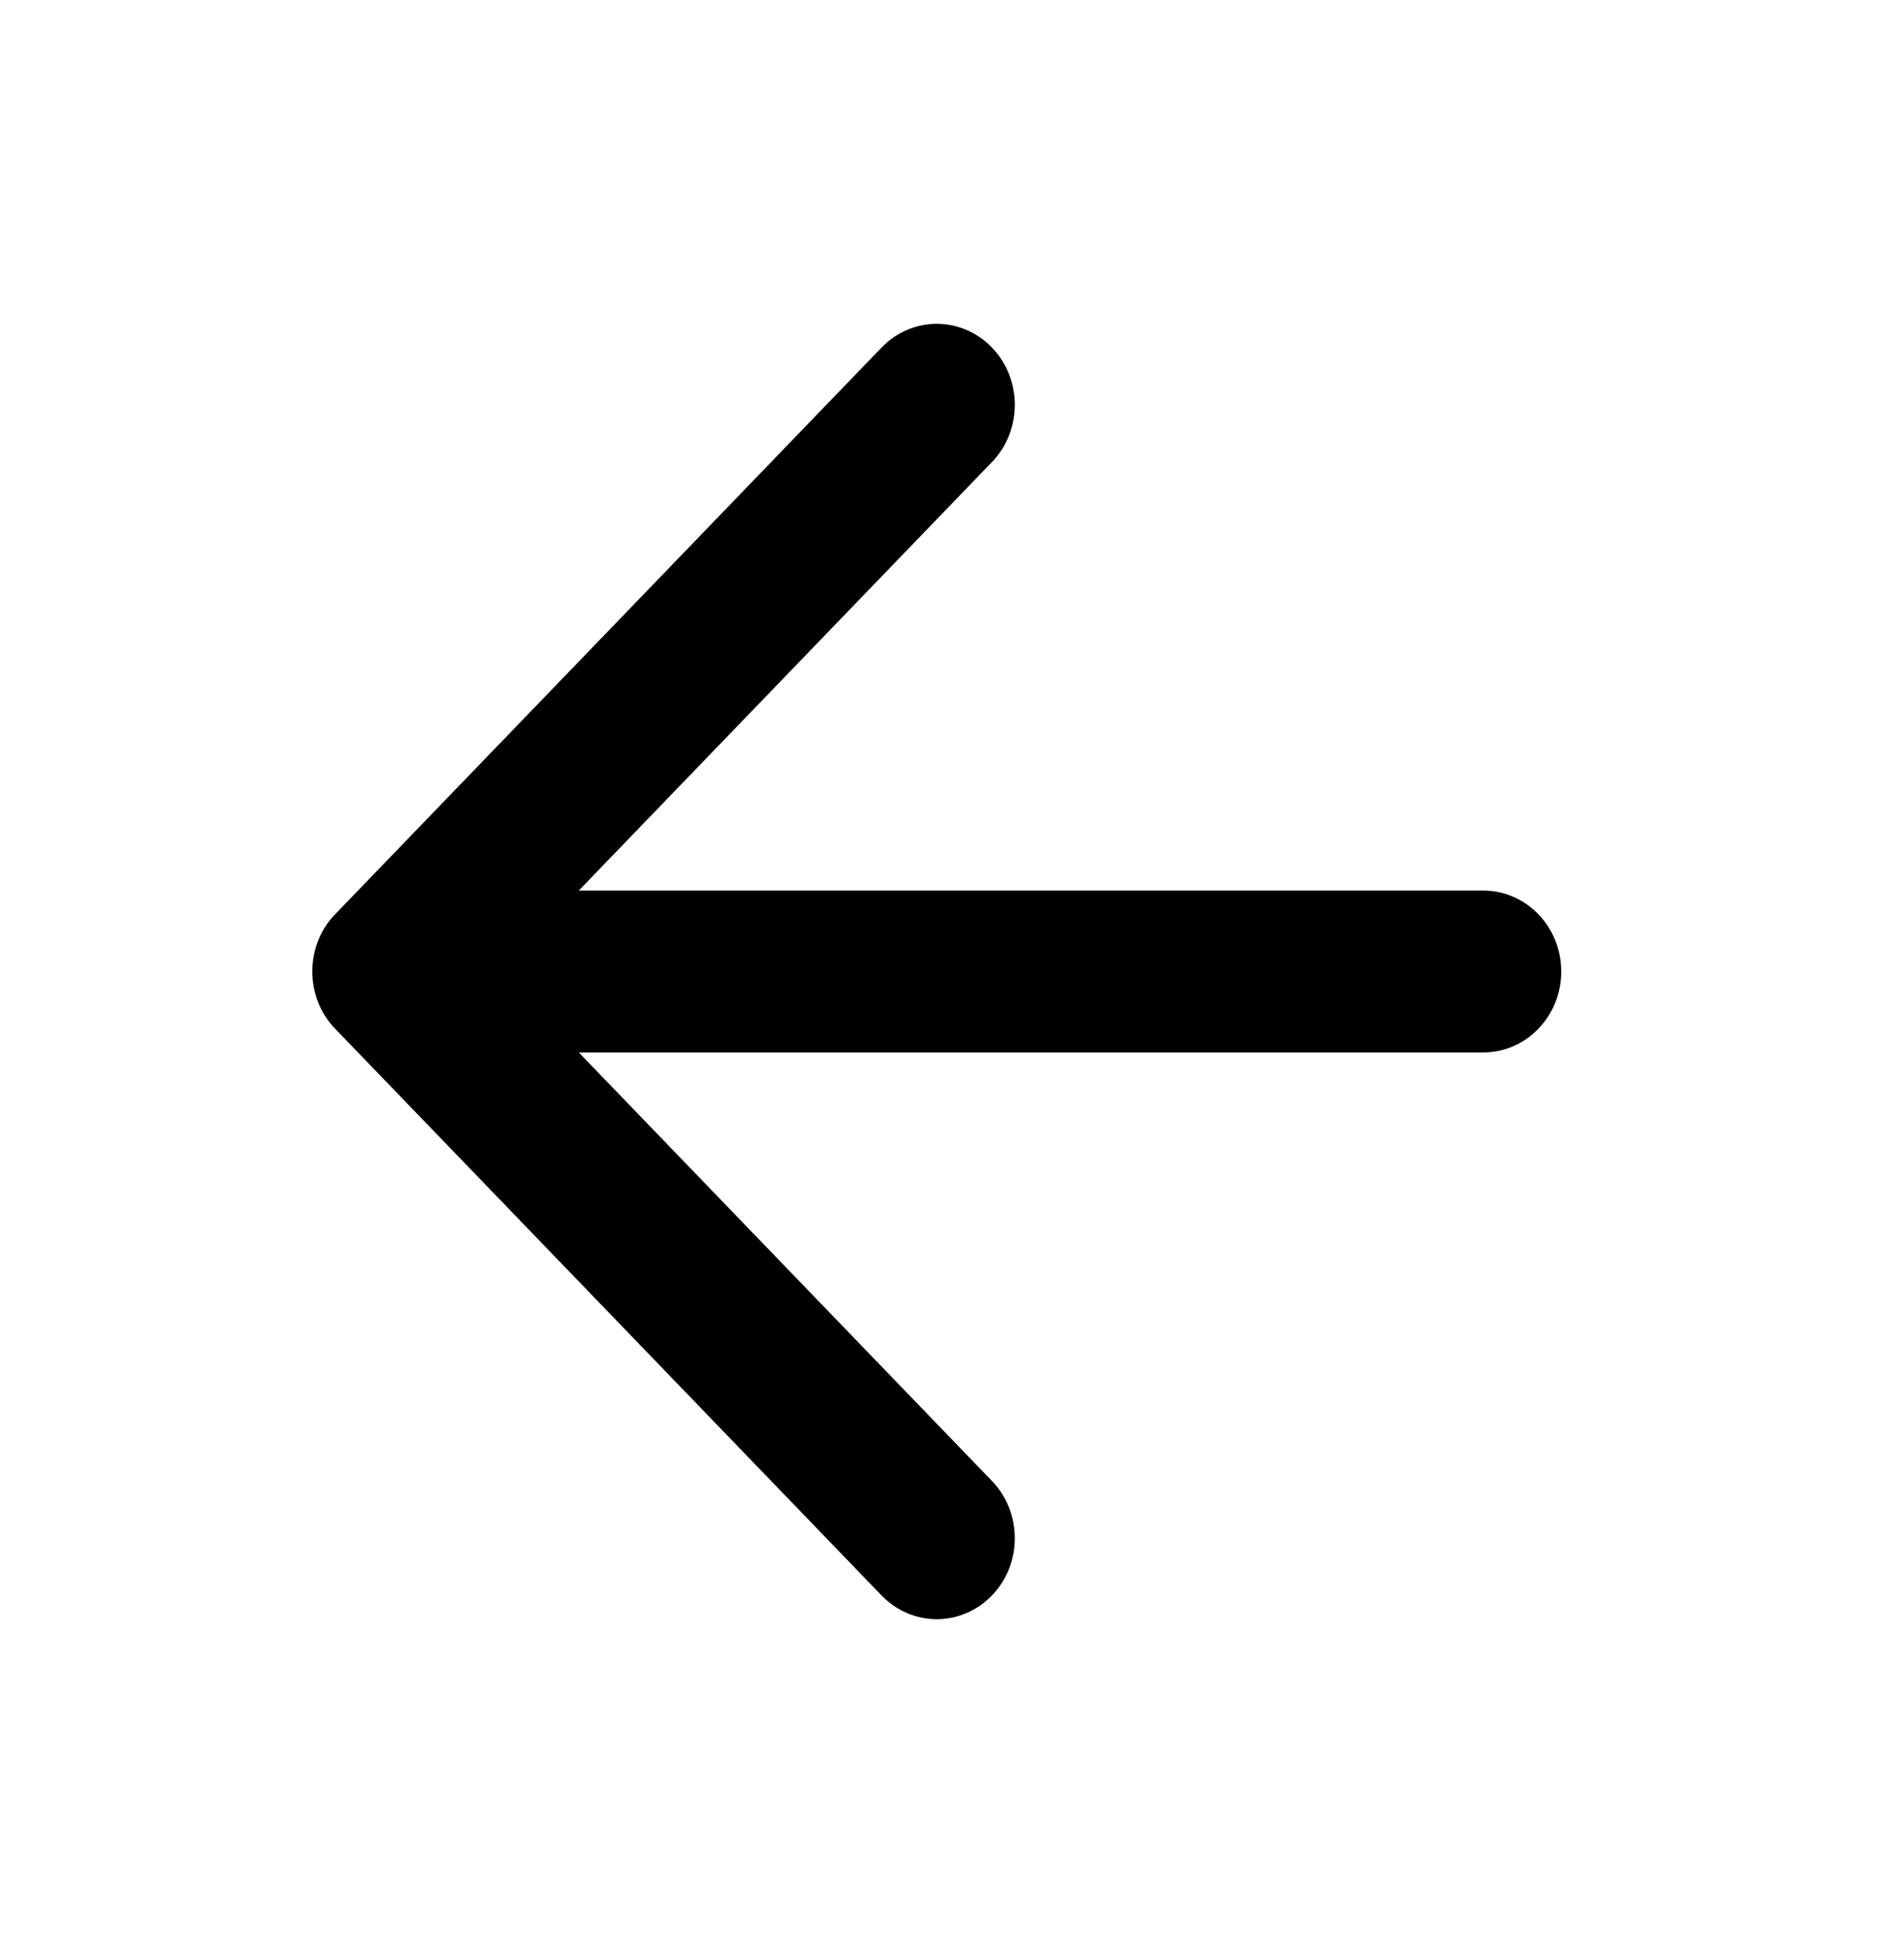 <svg width="49" height="50" viewBox="0 0 49 50" fill="none" xmlns="http://www.w3.org/2000/svg">
<path fill-rule="evenodd" clip-rule="evenodd" d="M25.528 8.944C26.313 9.757 26.313 11.076 25.528 11.89L14.895 22.917H38.17C39.28 22.917 40.179 23.849 40.179 25C40.179 26.151 39.28 27.083 38.17 27.083H14.895L25.528 38.11C26.313 38.924 26.313 40.243 25.528 41.056C24.744 41.87 23.472 41.87 22.687 41.056L8.625 26.473C7.84 25.66 7.84 24.34 8.625 23.527L22.687 8.944C23.472 8.13 24.744 8.13 25.528 8.944Z" fill="black"/>
</svg>
